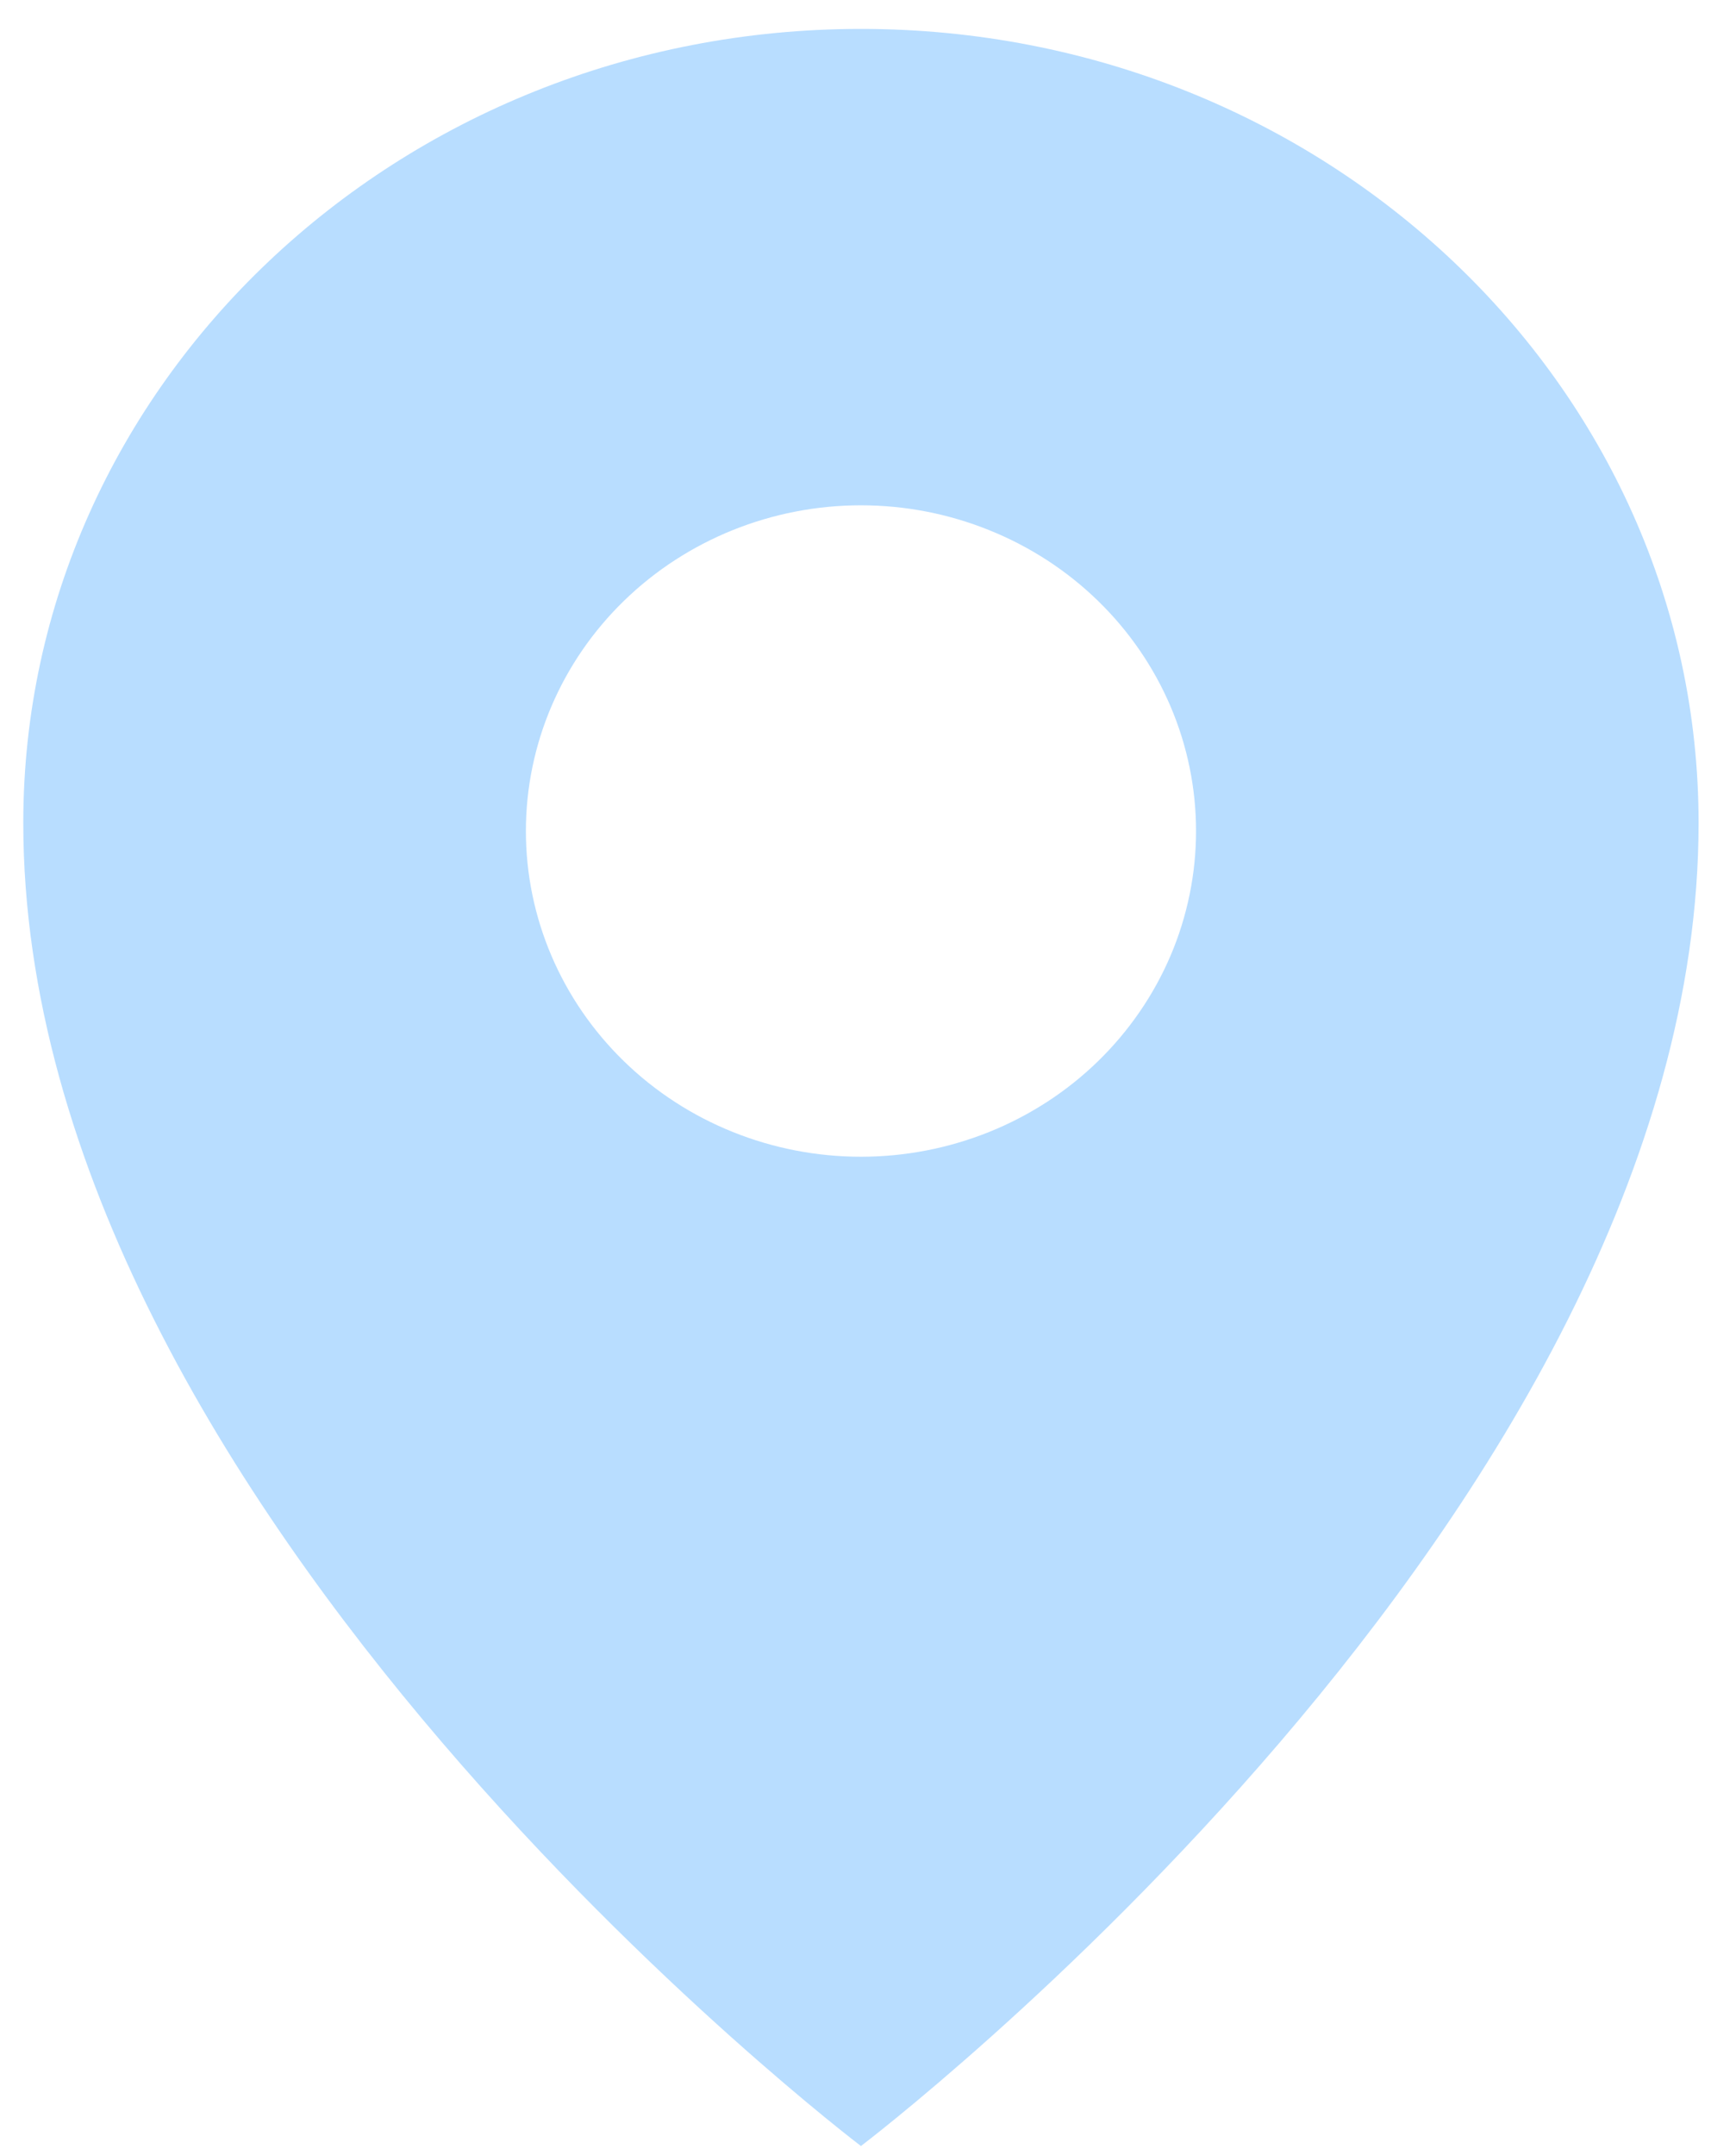 <svg width="29" height="36" viewBox="0 0 29 36" fill="none" xmlns="http://www.w3.org/2000/svg">
<path fill-rule="evenodd" clip-rule="evenodd" d="M28.375 13.744C28.375 25.237 14.382 35.845 14.382 35.845C14.382 35.845 0.389 25.237 0.389 13.744C0.389 6.421 6.654 0.483 14.382 0.483C22.11 0.483 28.375 6.421 28.375 13.744ZM16.524 18.907C15.845 19.18 15.117 19.321 14.382 19.321C12.898 19.321 11.474 18.748 10.425 17.728C9.375 16.707 8.785 15.324 8.785 13.881C8.785 12.438 9.375 11.054 10.425 10.034C11.474 9.014 12.898 8.44 14.382 8.44C15.117 8.44 15.845 8.581 16.524 8.855C17.203 9.128 17.821 9.529 18.34 10.034C18.86 10.539 19.272 11.139 19.554 11.799C19.835 12.459 19.98 13.166 19.98 13.881C19.98 14.595 19.835 15.303 19.554 15.963C19.272 16.623 18.86 17.222 18.34 17.728C17.821 18.233 17.203 18.634 16.524 18.907Z" fill="#B8DDFF"/>
</svg>
